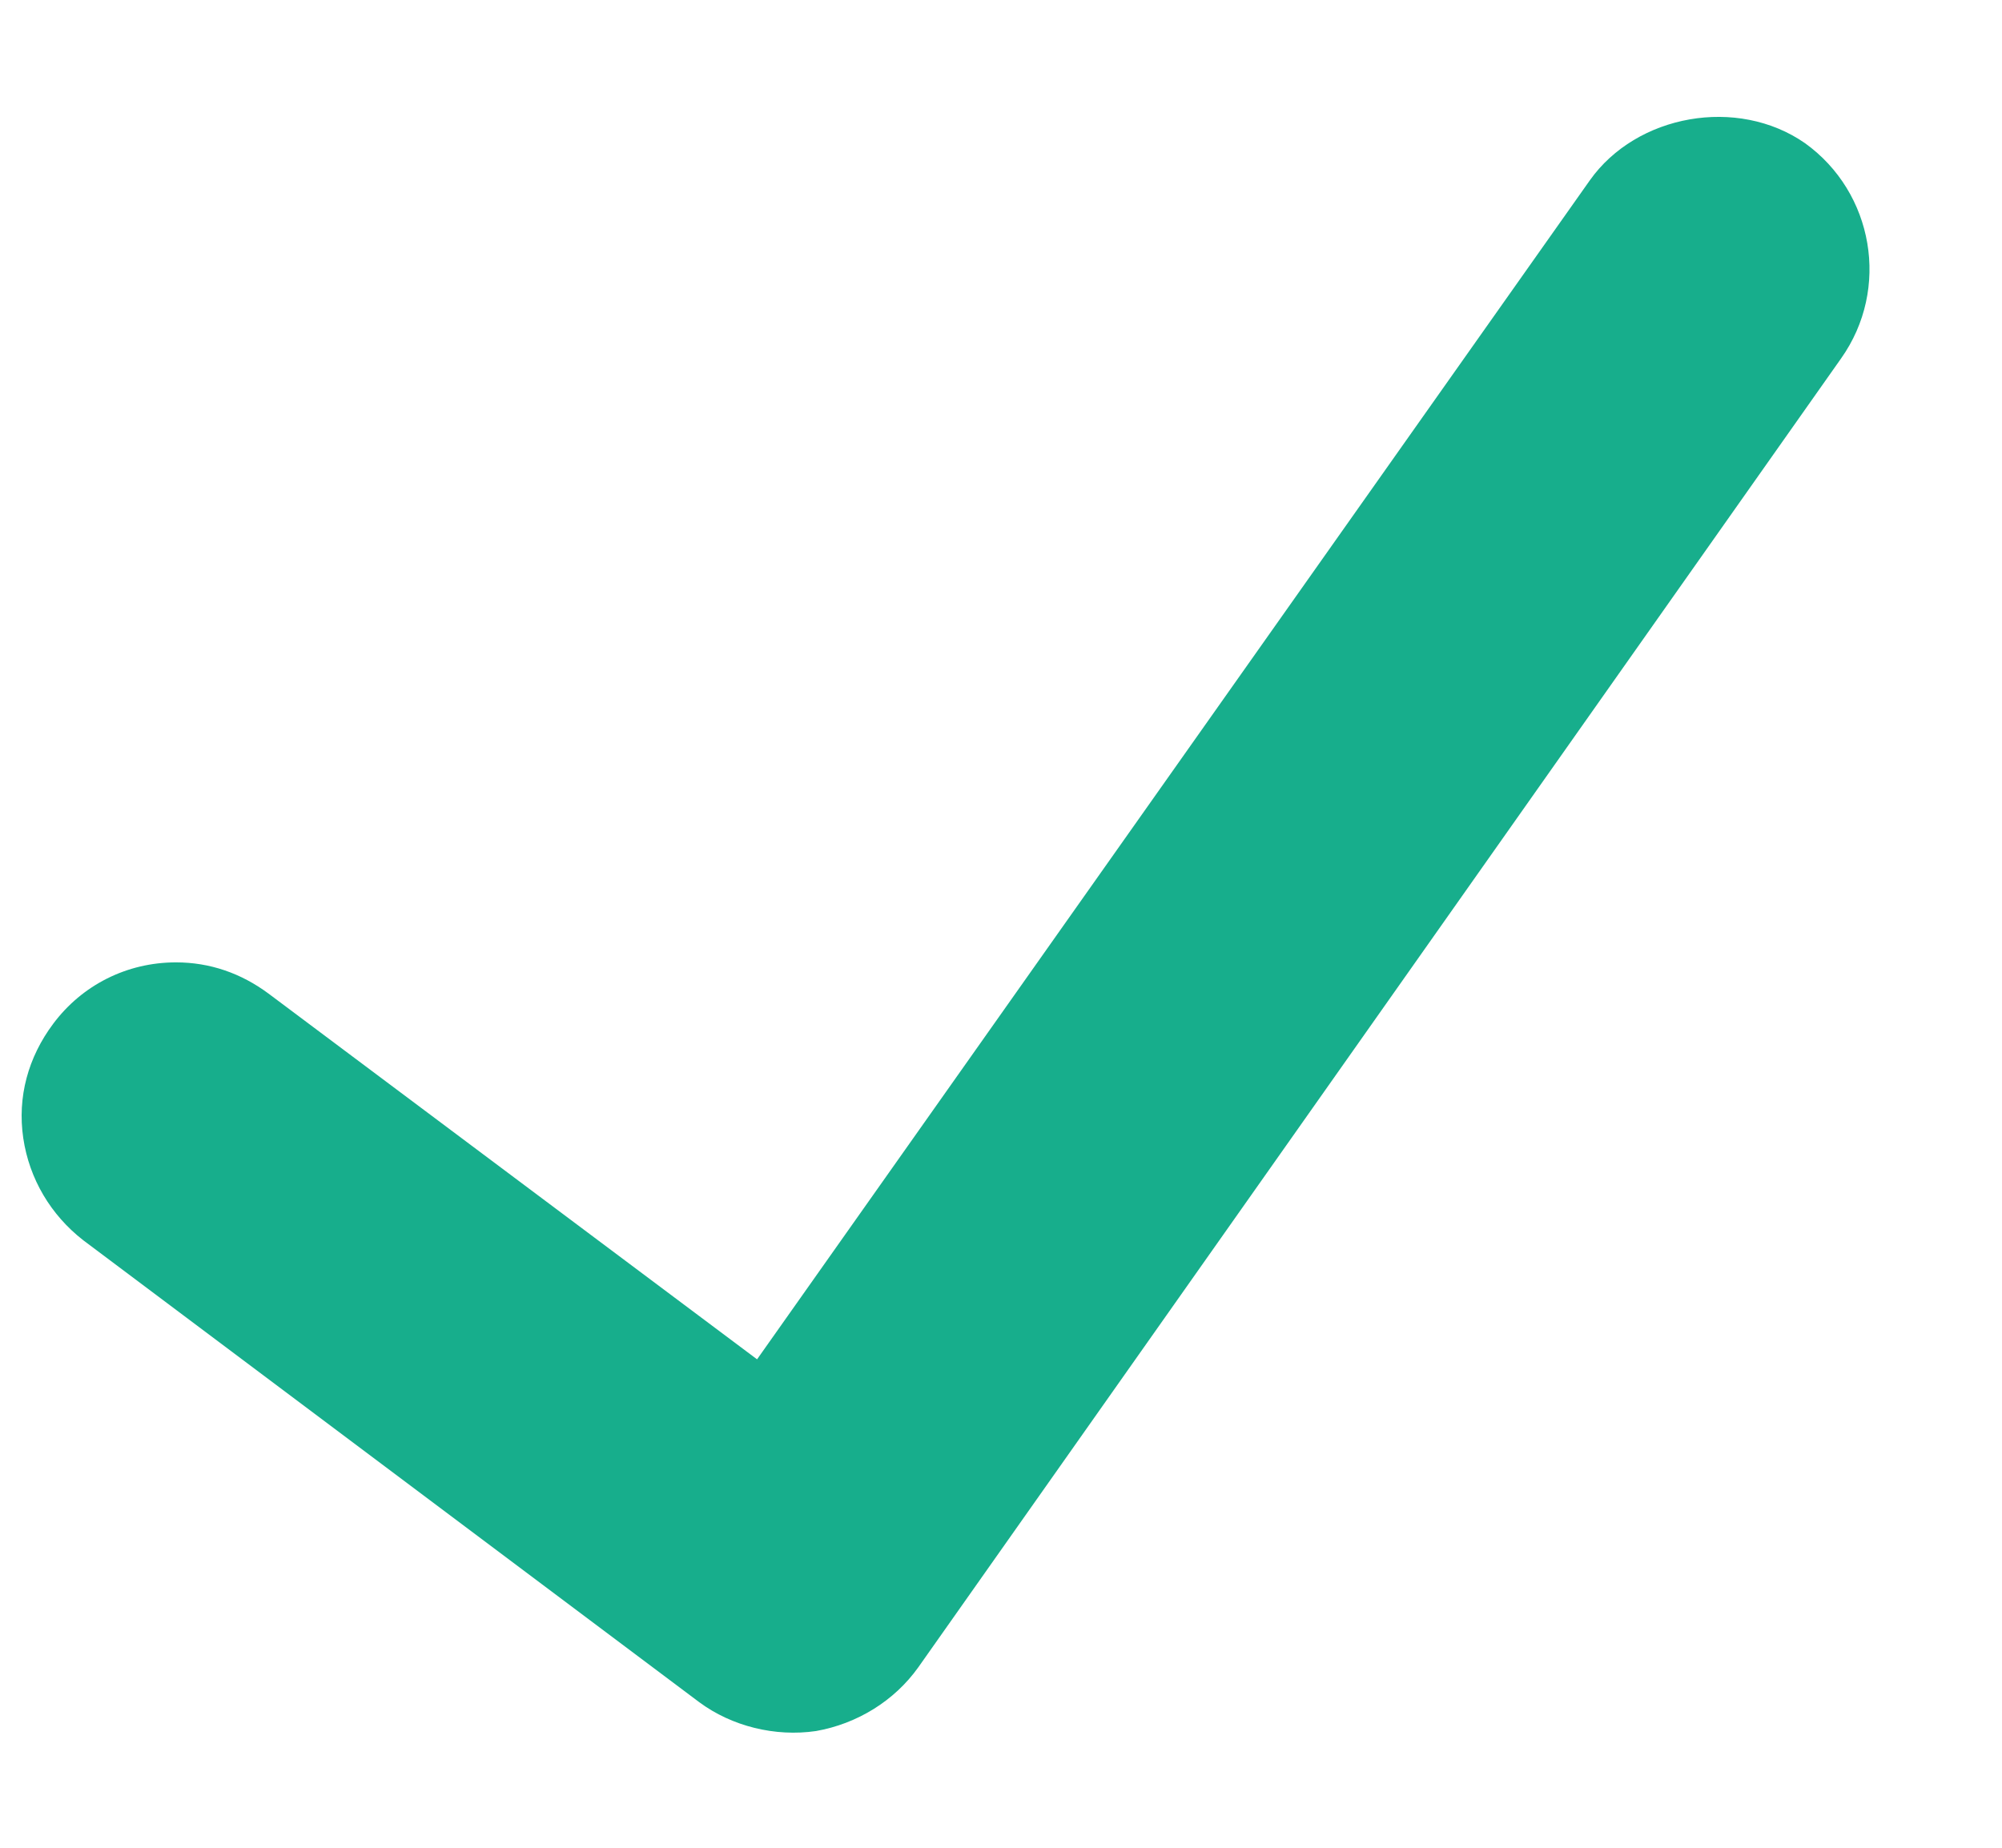 <?xml version="1.0" encoding="UTF-8" standalone="no"?>
<svg width="13px" height="12px" viewBox="0 0 13 12" version="1.1" xmlns="http://www.w3.org/2000/svg" xmlns:xlink="http://www.w3.org/1999/xlink">
    <!-- Generator: sketchtool 3.7.2 (28276) - http://www.bohemiancoding.com/sketch -->
    <title>DF90EF75-F651-4B5A-9143-4512A3D52EC8</title>
    <desc>Created with sketchtool.</desc>
    <defs></defs>
    <g id="Page-1" stroke="none" stroke-width="1" fill="none" fill-rule="evenodd">
        <g id="Dashboard---Activity" transform="translate(-1149, -268)" fill="#17AE8C">
            <g id="Body" transform="translate(-3, 108)">
                <g id="Main-Container" transform="translate(332, 0)">
                    <g id="Transactions" transform="translate(-2, 62)">
                        <path d="M823.143,104.25 C822.823,104.25 822.533,104.398 822.346,104.648 C822.182,104.867 822.112,105.125 822.151,105.391 C822.19,105.656 822.33,105.891 822.541,106.055 L826.541,109.055 C826.752,109.211 827.033,109.281 827.299,109.242 C827.565,109.195 827.807,109.047 827.963,108.828 L833.955,100.328 C834.276,99.875 834.166,99.25 833.721,98.93 C833.283,98.625 832.627,98.742 832.323,99.172 L826.916,106.828 L823.744,104.453 C823.565,104.32 823.362,104.25 823.143,104.25 L823.143,104.25 Z" id="check"></path>
                    </g>
                </g>
            </g>
        </g>
    </g>
</svg>
